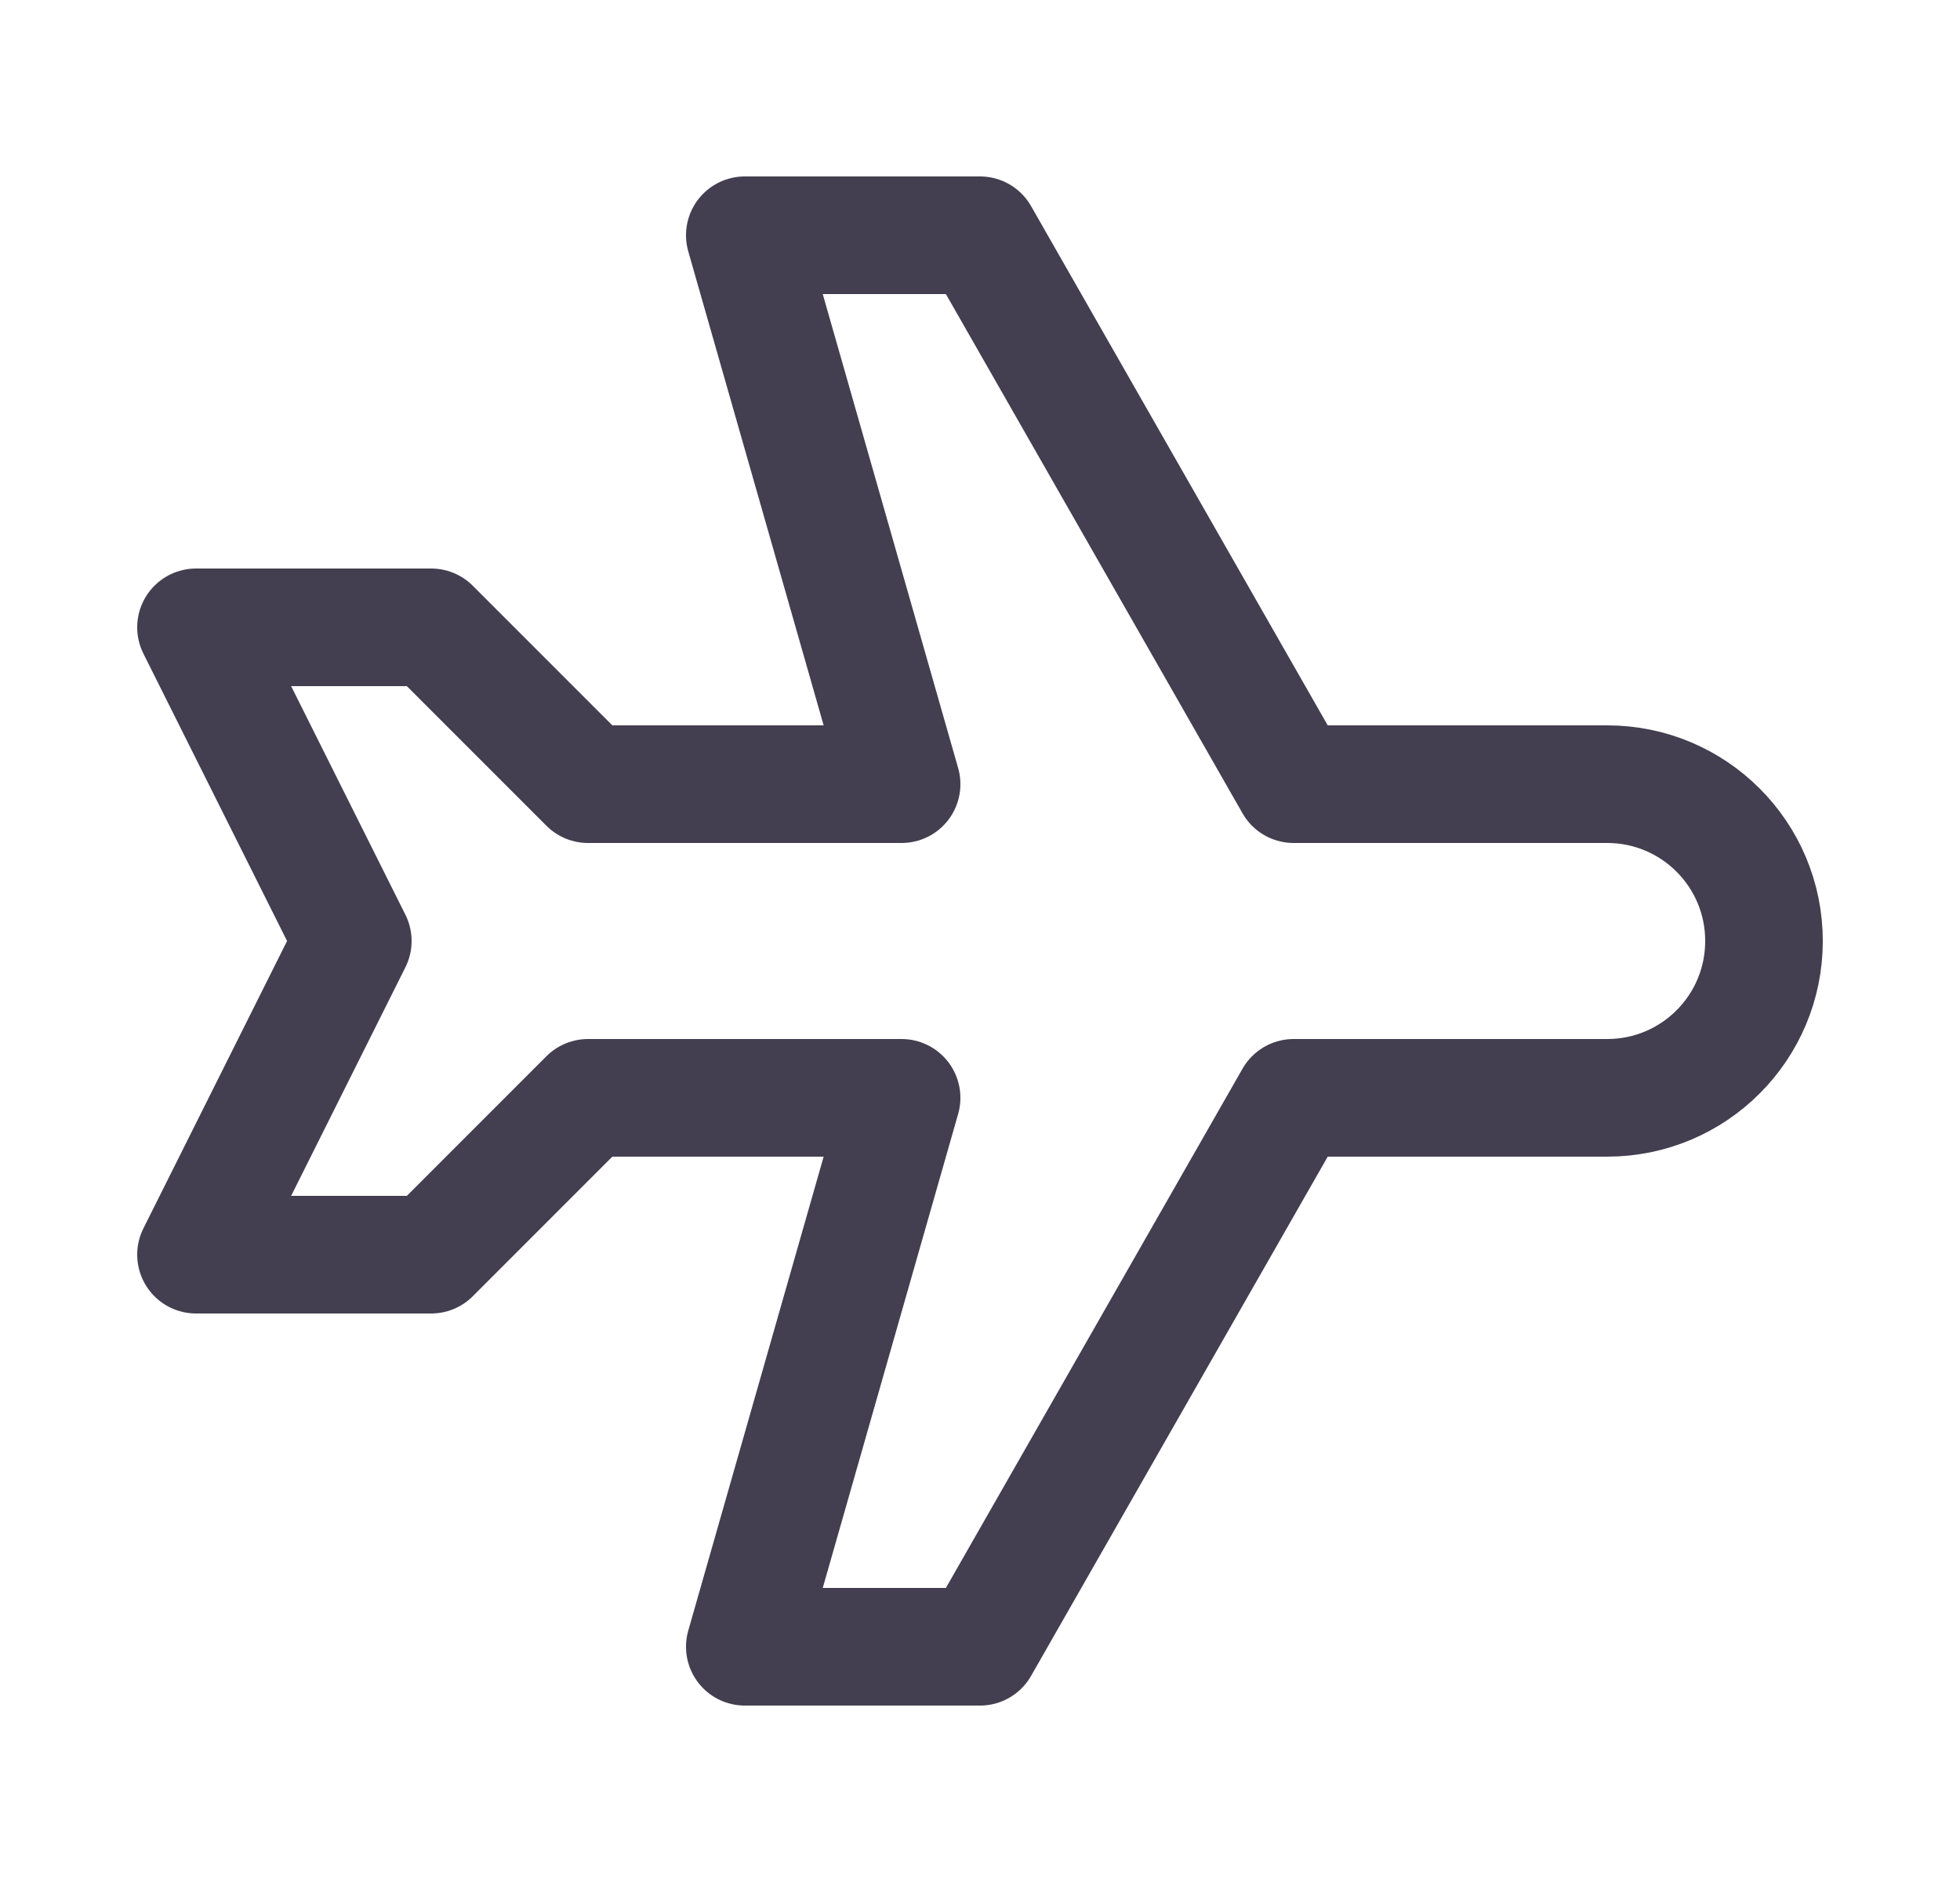 <svg width="25" height="24" viewBox="0 0 25 24" fill="none" xmlns="http://www.w3.org/2000/svg">
<path fill-rule="evenodd" clip-rule="evenodd" d="M16.5 10H20.5C21.605 10 22.5 10.895 22.5 12C22.5 13.105 21.605 14 20.5 14H16.5L12.5 21H9.5L11.5 14H7.5L5.5 16H2.5L4.5 12L2.5 8H5.5L7.5 10H11.5L9.5 3H12.5L16.5 10Z" stroke="#2F2B3D" stroke-opacity="0.9" stroke-width="1.5" stroke-linecap="round" stroke-linejoin="round"/>
</svg>
